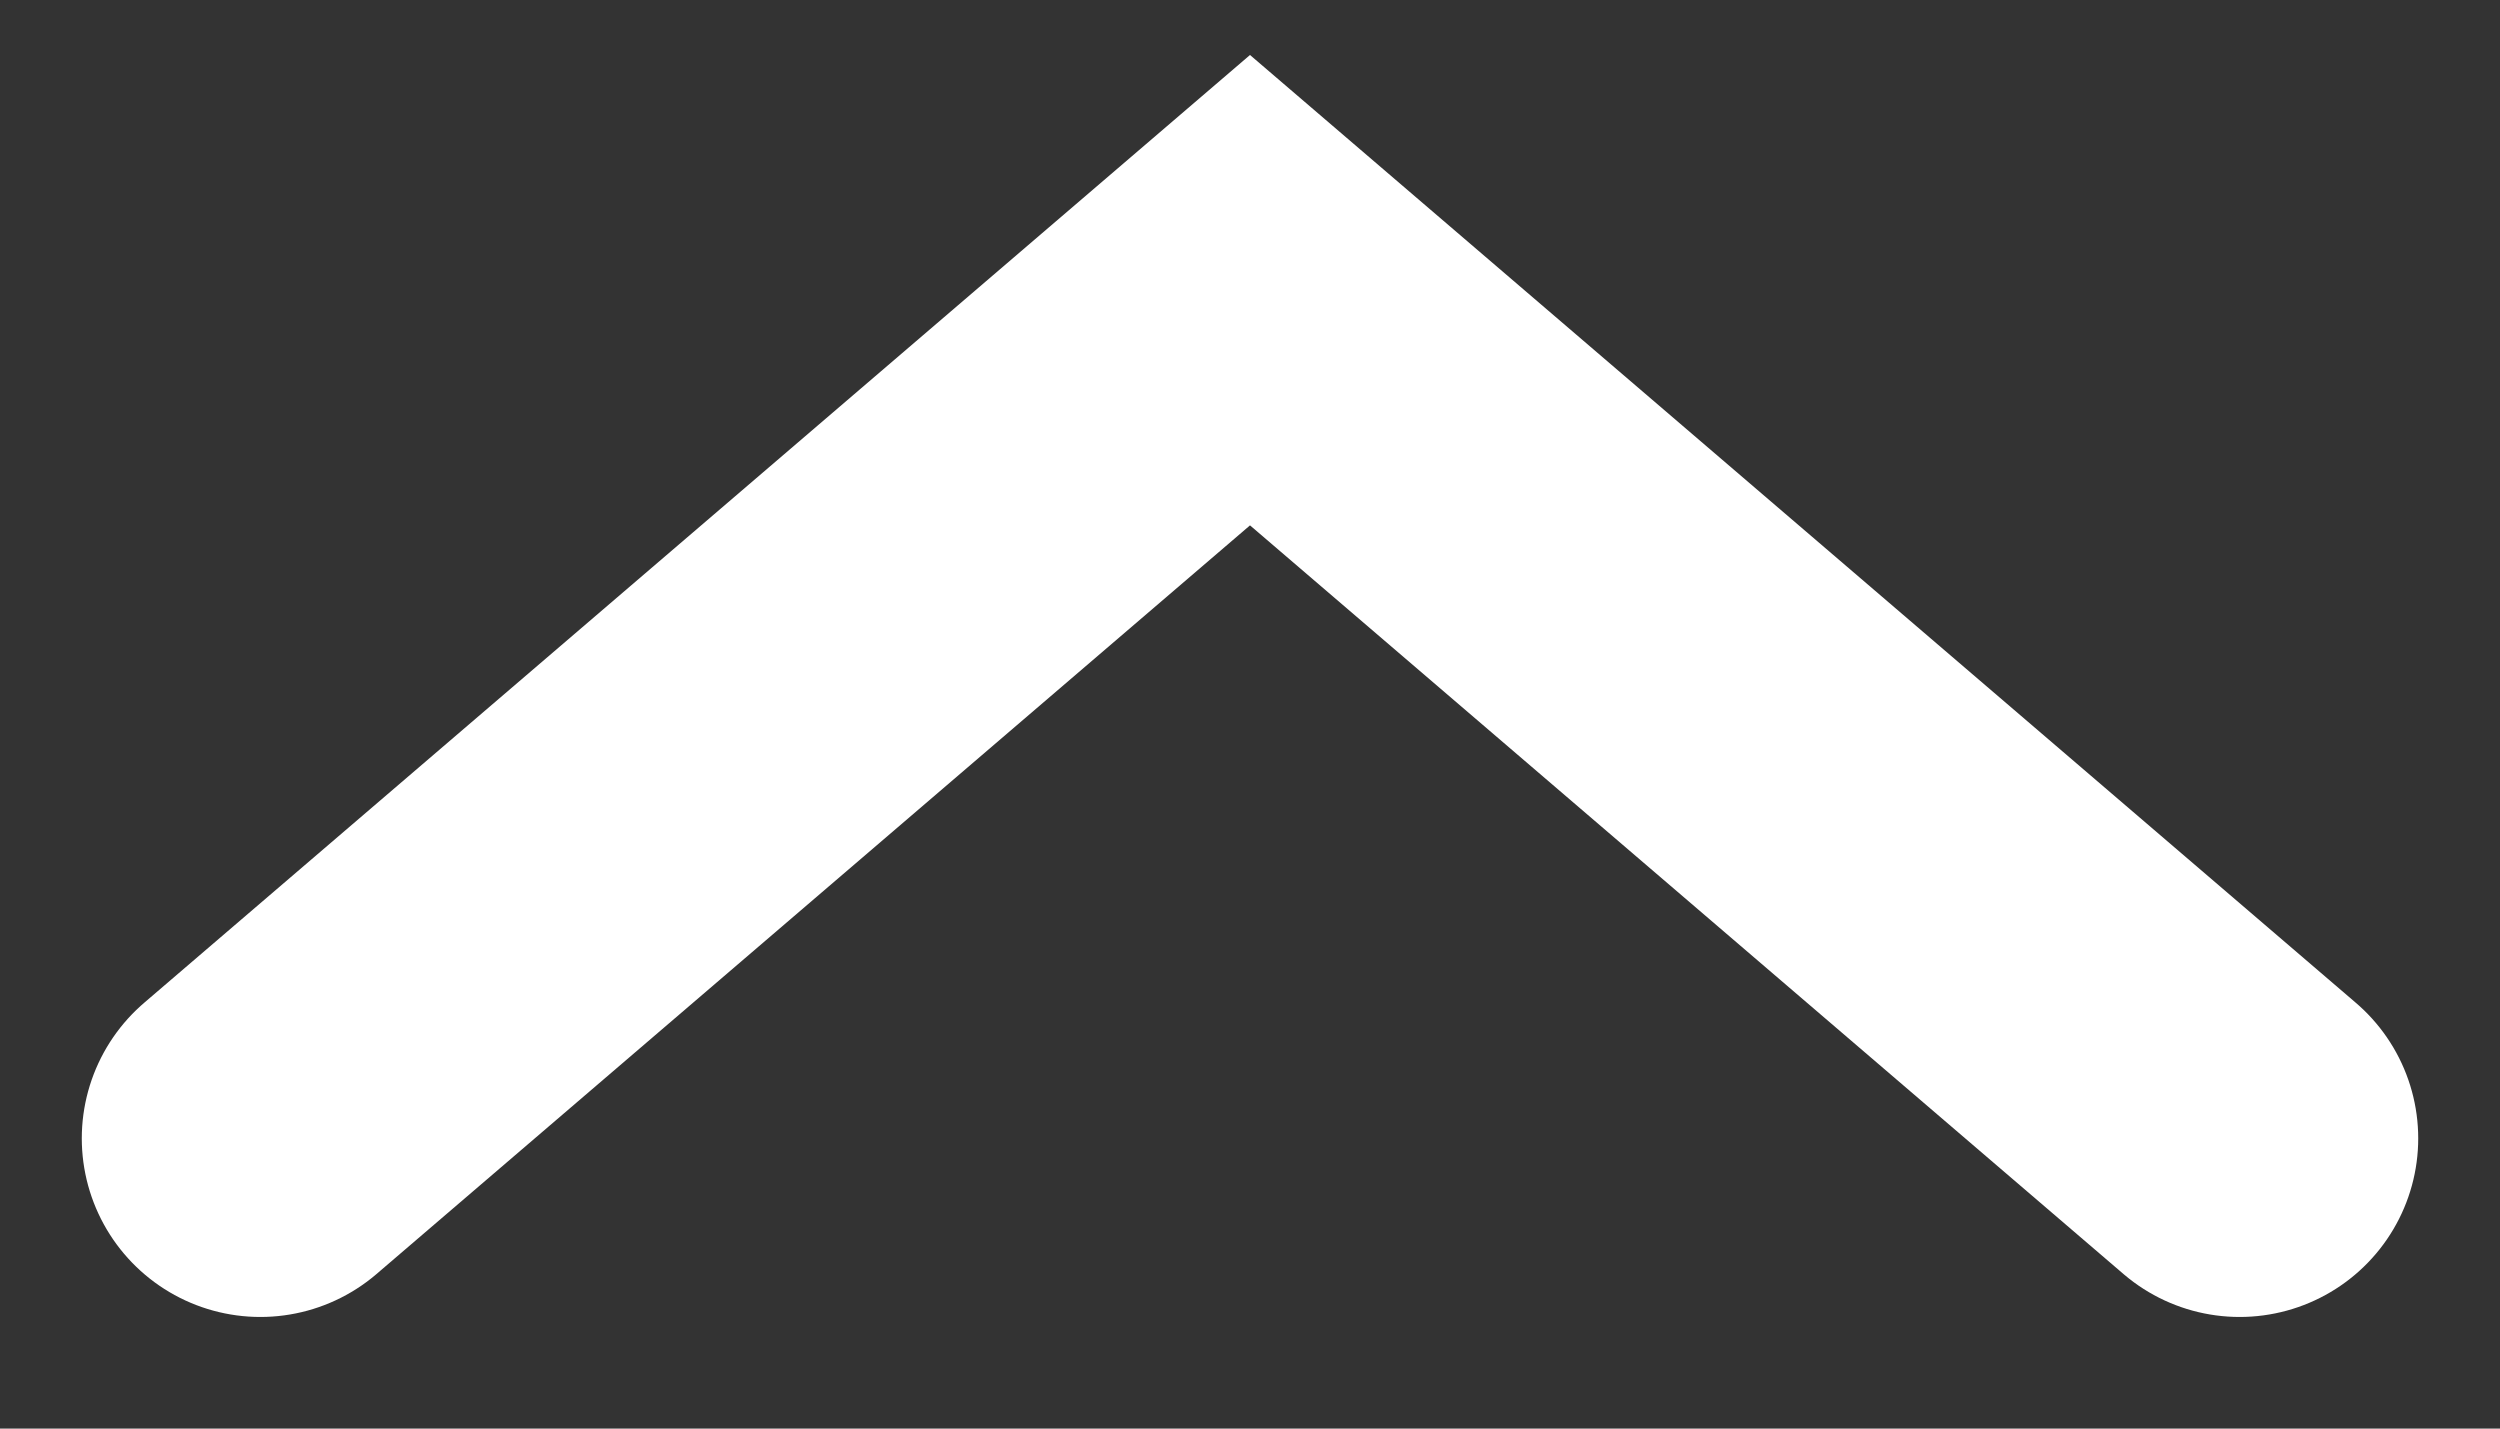 <svg width="14" height="8" viewBox="0 0 14 8" fill="none" xmlns="http://www.w3.org/2000/svg">
<rect x="0" y="0" width="14" height="8" fill="#333333" stroke="none"/>
<path d="M1.458 6.375L7 1.625L12.542 6.375" stroke="white" stroke-width="2" stroke-linecap="round"/>
</svg>
